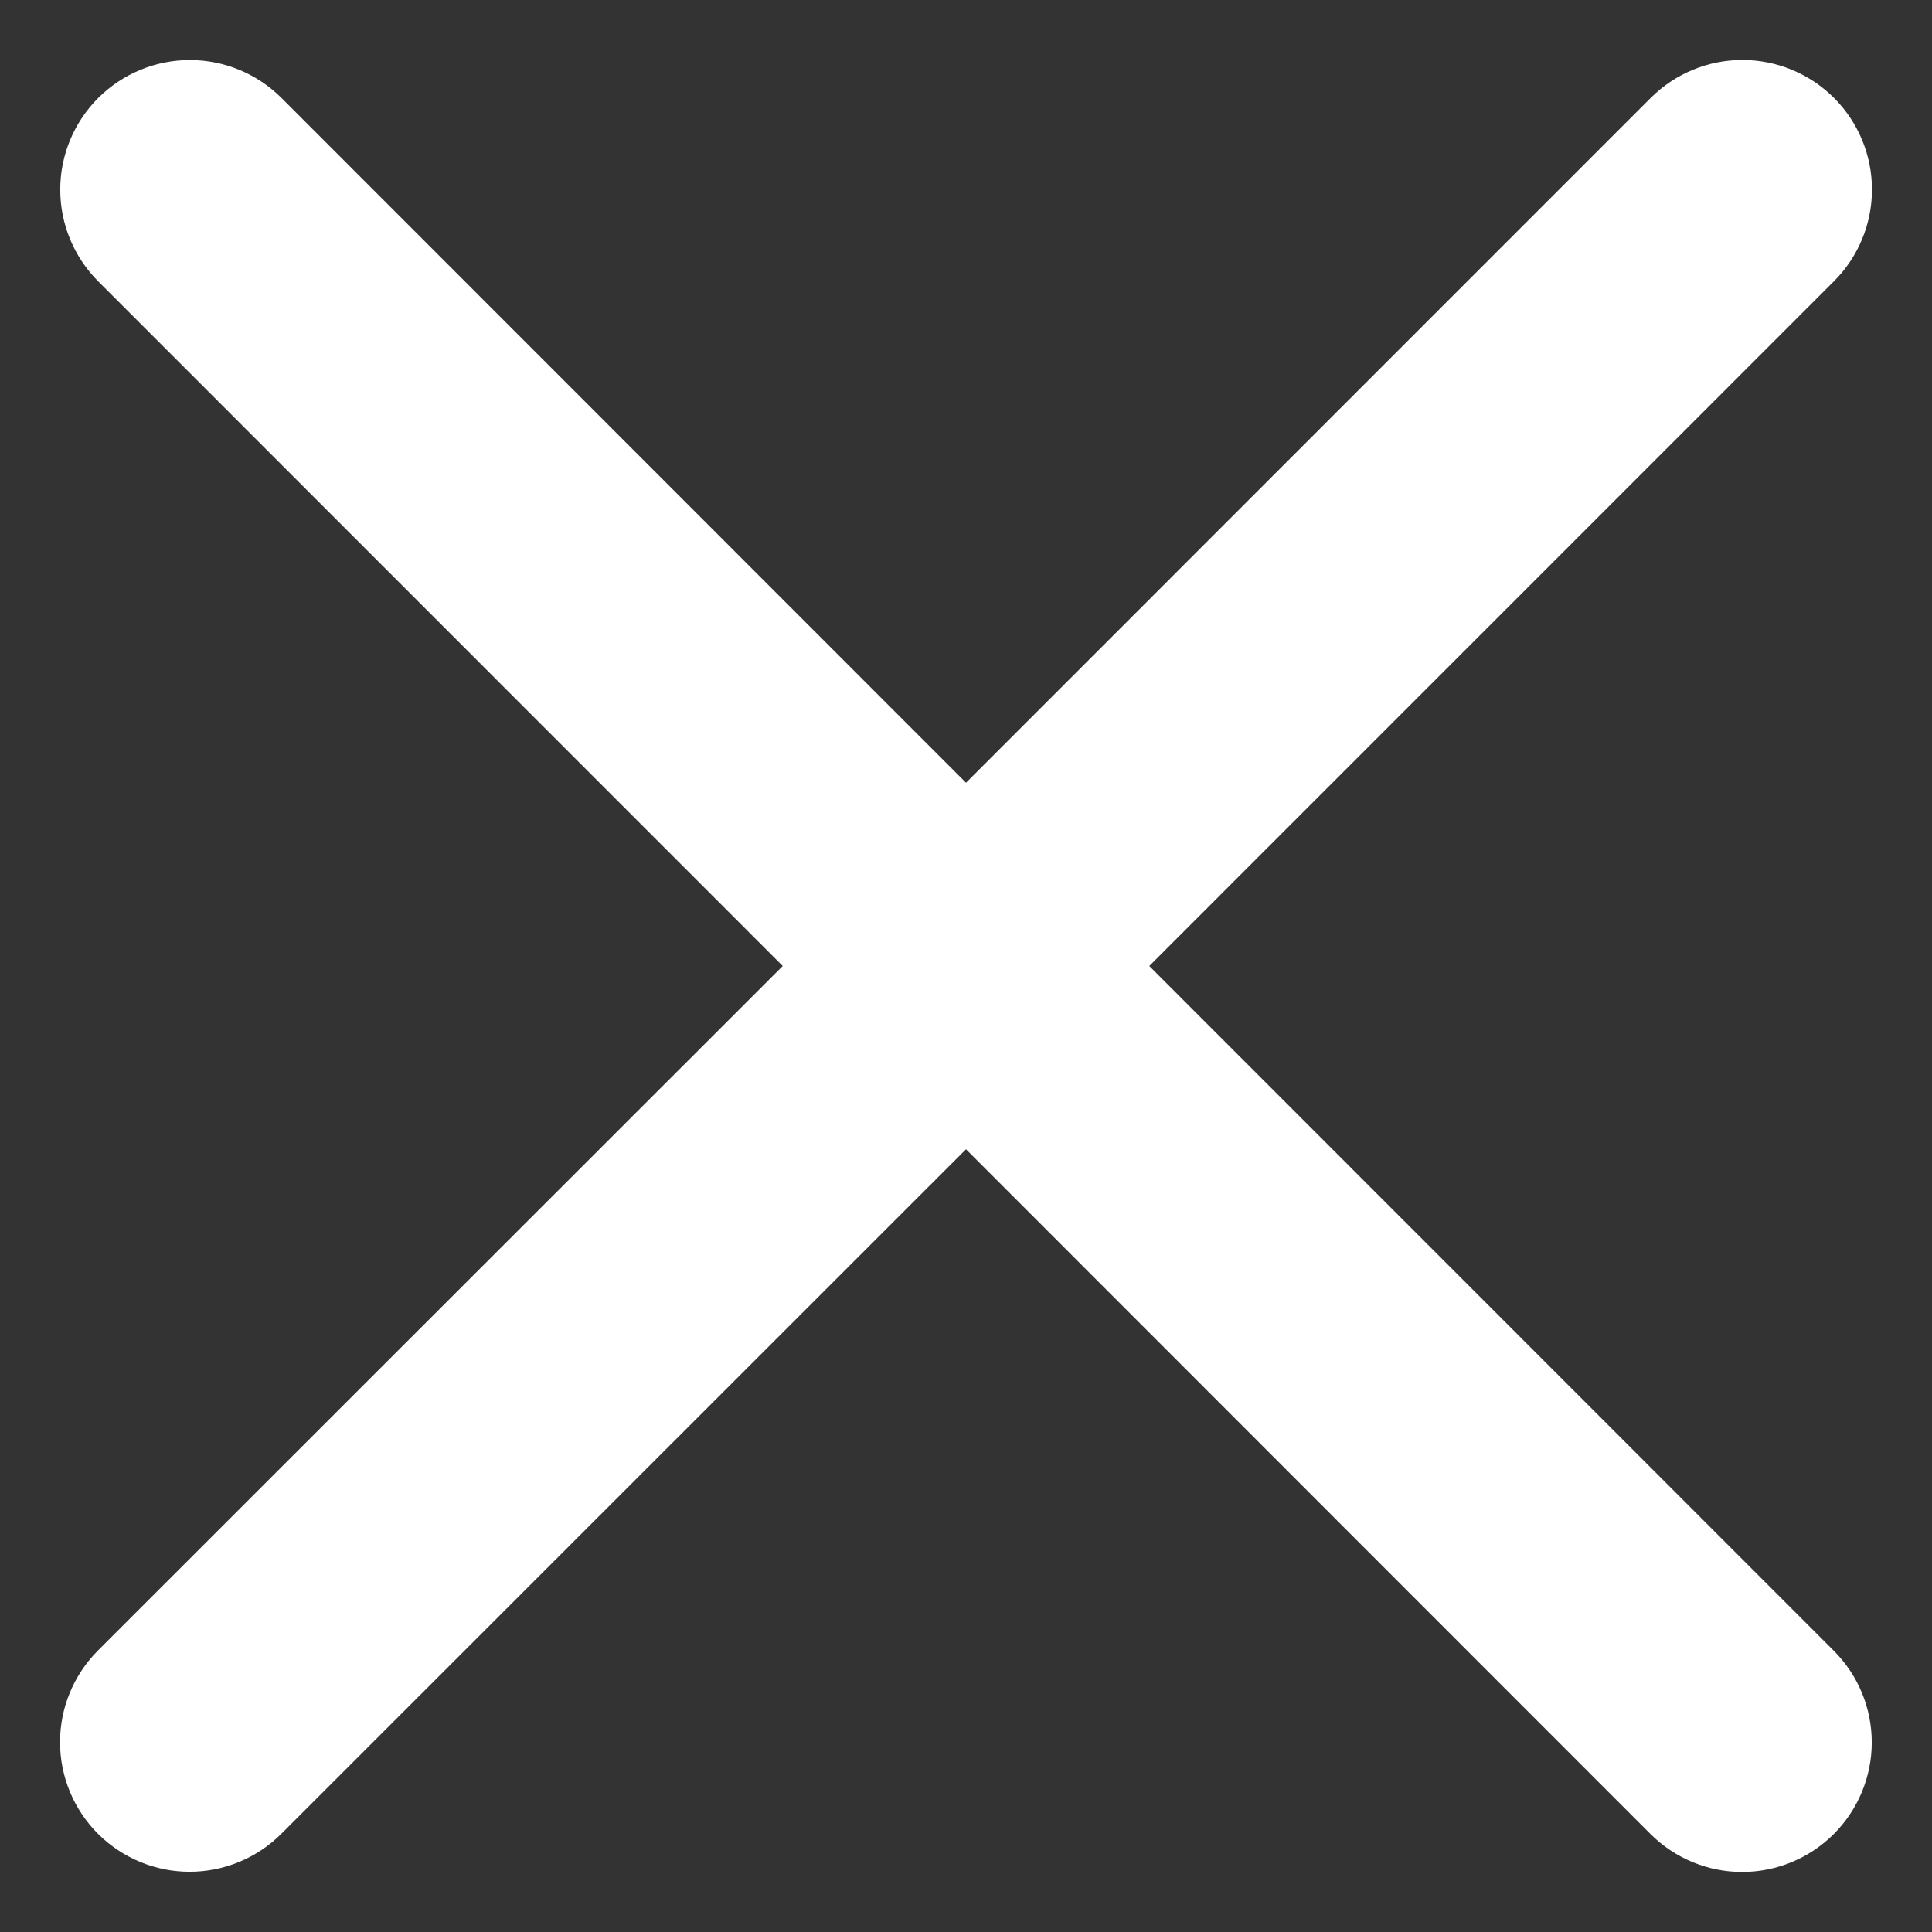 <svg width="28" height="28" viewBox="0 0 28 28" fill="none" xmlns="http://www.w3.org/2000/svg">
<rect x="0" y="0" width="28" height="28" fill="#333333" stroke="none"/>
<path d="M26.577 23.924C26.929 24.276 27.127 24.753 27.127 25.252C27.127 25.75 26.929 26.227 26.577 26.58C26.224 26.932 25.747 27.13 25.248 27.13C24.75 27.13 24.273 26.932 23.92 26.58L14 16.656L4.077 26.577C3.724 26.929 3.247 27.127 2.748 27.127C2.25 27.127 1.773 26.929 1.42 26.577C1.068 26.224 0.87 25.747 0.87 25.248C0.87 24.75 1.068 24.273 1.42 23.92L11.344 14L1.423 4.077C1.071 3.724 0.873 3.247 0.873 2.748C0.873 2.25 1.071 1.773 1.423 1.42C1.776 1.068 2.253 0.87 2.752 0.87C3.25 0.87 3.727 1.068 4.08 1.42L14 11.344L23.923 1.419C24.276 1.067 24.753 0.869 25.252 0.869C25.75 0.869 26.227 1.067 26.58 1.419C26.932 1.771 27.13 2.249 27.13 2.747C27.13 3.245 26.932 3.723 26.58 4.075L16.656 14L26.577 23.924Z" fill="white"/>
</svg>
